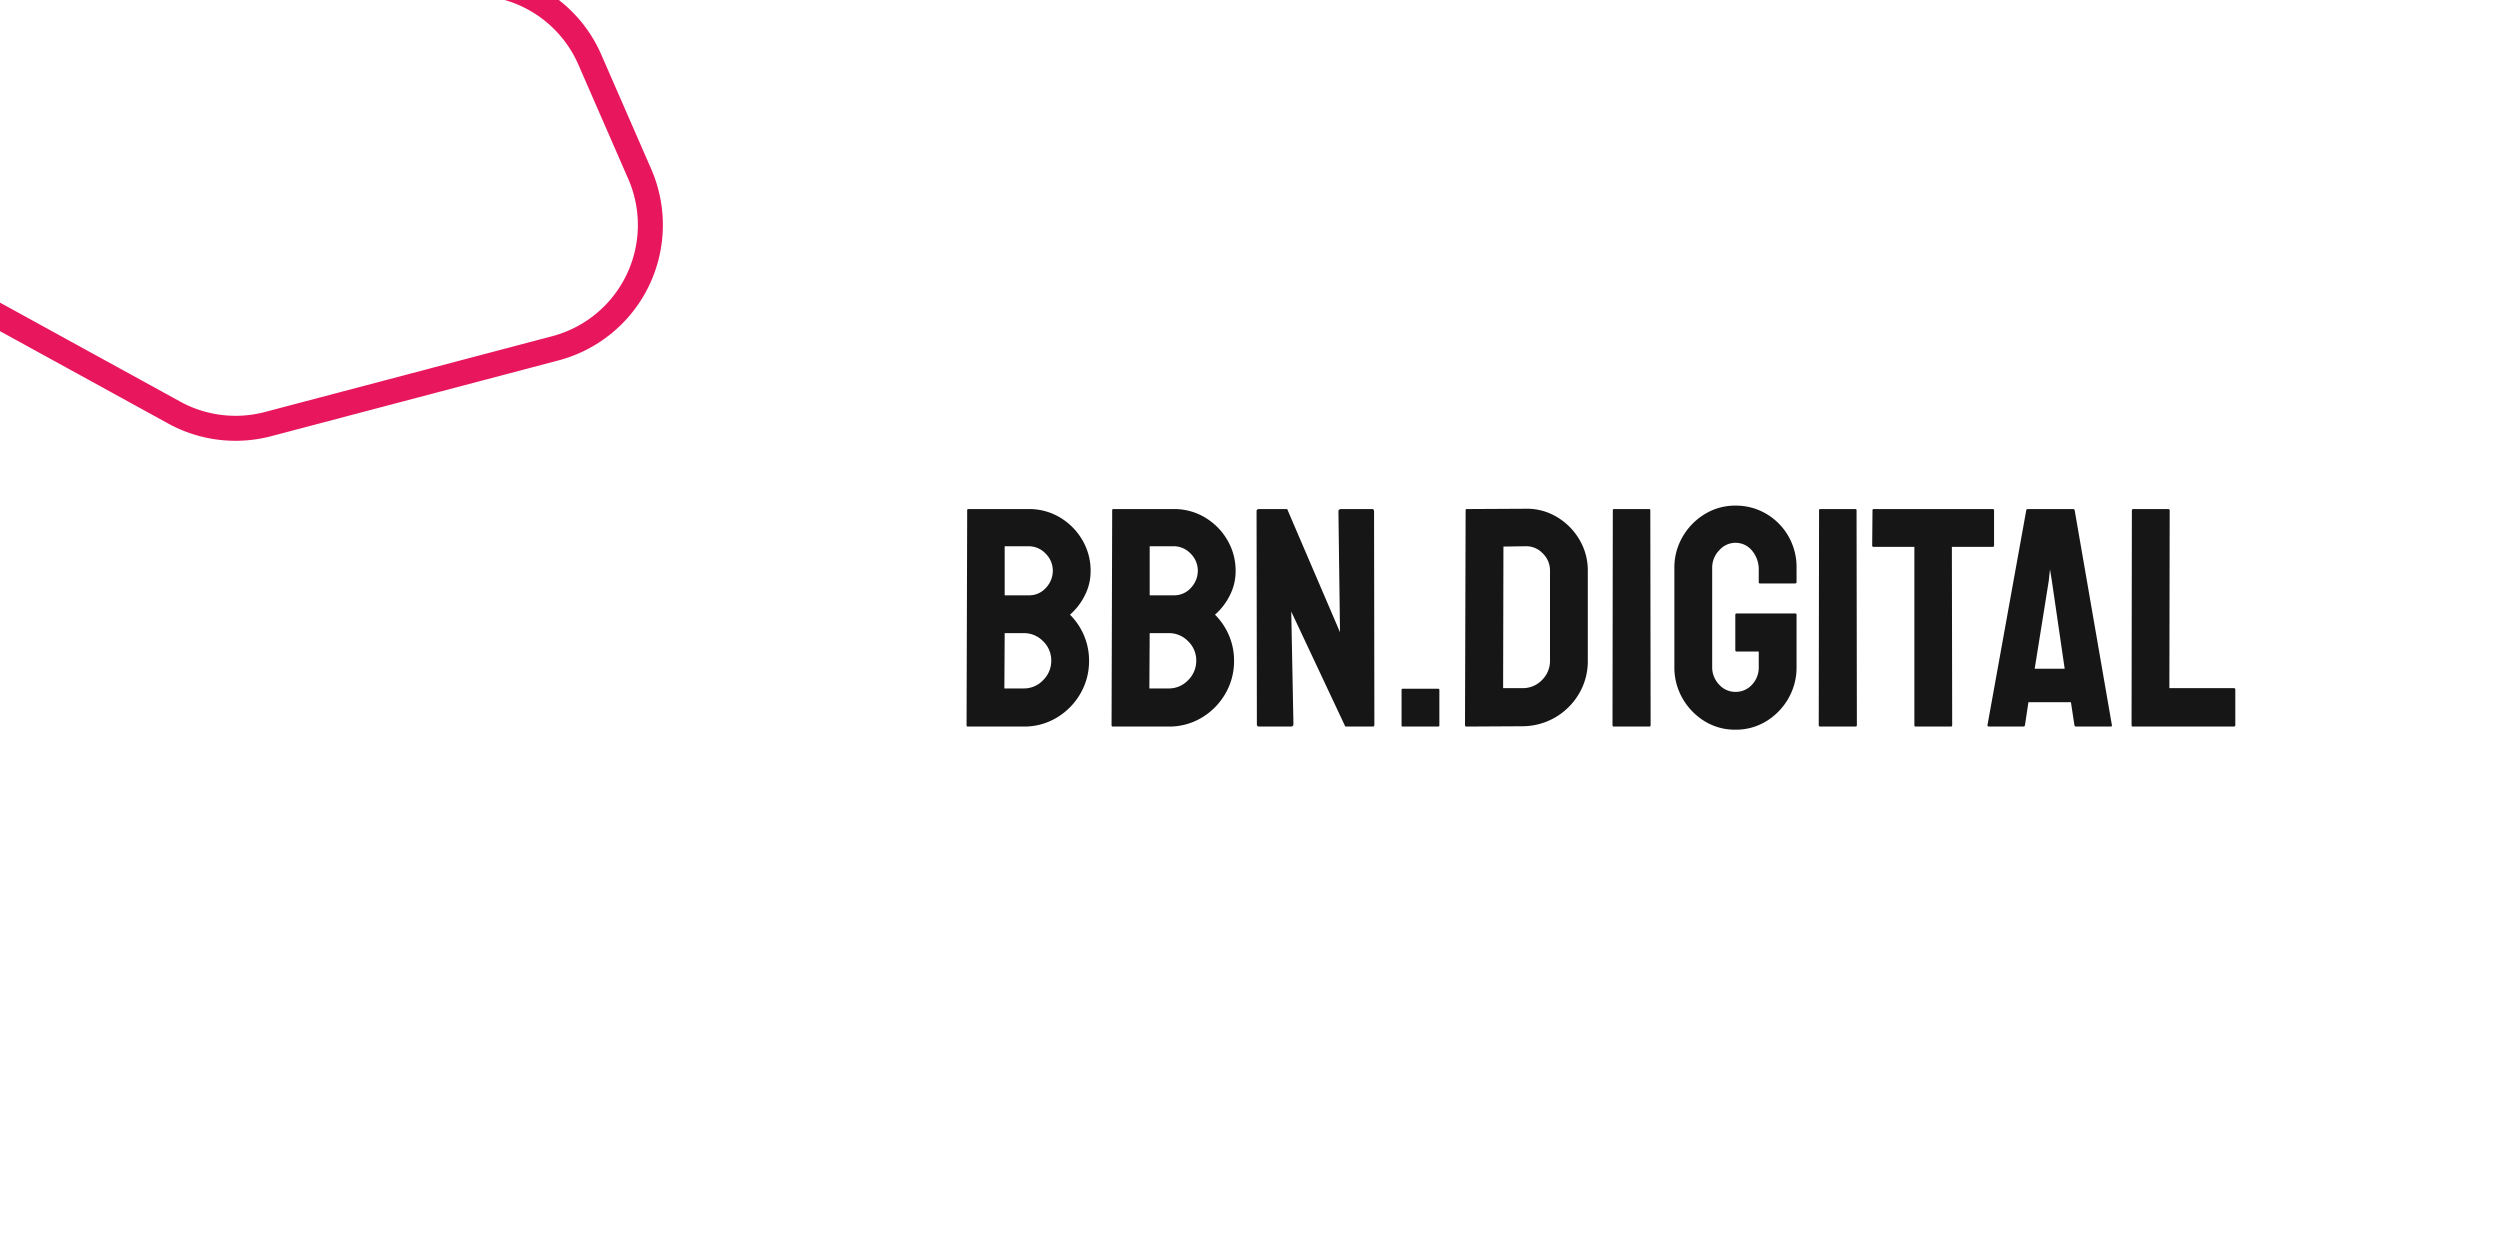 <svg xmlns="http://www.w3.org/2000/svg" xmlns:xlink="http://www.w3.org/1999/xlink" width="1600" height="800" viewBox="0 0 1600 800"><rect x="0" y="0" width="1600" height="800" fill="#333333" stroke="none"/><defs><clipPath id="b"><rect width="1600" height="800"/></clipPath></defs><g id="a" clip-path="url(#b)"><rect width="1600" height="800" fill="#fff"/><path d="M268.363,12.666a81.627,81.627,0,0,1,60.568,0L505.5,83.209a81.627,81.627,0,0,1,39.988,117.327l-40.648,68.793a81.627,81.627,0,0,1-70.275,40.1H162.721a81.627,81.627,0,0,1-70.275-40.1L51.8,200.535A81.627,81.627,0,0,1,91.787,83.208Z" transform="translate(436.396 316.689) rotate(-173)" fill="none" stroke="#e8175d" stroke-width="16"/><path d="M8.8,0Q8,0,8-1l.4-137.4a.707.707,0,0,1,.8-.8H47.6A38.333,38.333,0,0,1,68-133.7a40.527,40.527,0,0,1,14.2,14.5,38.5,38.5,0,0,1,5.2,19.6,33.8,33.8,0,0,1-3.9,16,40.02,40.02,0,0,1-9.3,12,41.6,41.6,0,0,1,9,13.4,40.815,40.815,0,0,1,3.2,16A41.309,41.309,0,0,1,80.8-21,42.582,42.582,0,0,1,65.7-5.7,40.227,40.227,0,0,1,44.6,0ZM32.4-84H47.6a14.309,14.309,0,0,0,11.3-4.9,15.9,15.9,0,0,0,4.3-10.7,15.342,15.342,0,0,0-4.6-11.1,14.854,14.854,0,0,0-11-4.7H32.4Zm-.2,59.6H44.6A16.772,16.772,0,0,0,57-29.7a17.26,17.26,0,0,0,5.2-12.5A16.929,16.929,0,0,0,57-54.6a16.929,16.929,0,0,0-12.4-5.2H32.4ZM101.6,0q-.8,0-.8-1l.4-137.4a.707.707,0,0,1,.8-.8h38.4a38.334,38.334,0,0,1,20.4,5.5A40.527,40.527,0,0,1,175-119.2a38.5,38.5,0,0,1,5.2,19.6,33.8,33.8,0,0,1-3.9,16,40.02,40.02,0,0,1-9.3,12,41.6,41.6,0,0,1,9,13.4,40.814,40.814,0,0,1,3.2,16A41.309,41.309,0,0,1,173.6-21,42.582,42.582,0,0,1,158.5-5.7,40.227,40.227,0,0,1,137.4,0Zm23.6-84h15.2a14.309,14.309,0,0,0,11.3-4.9A15.9,15.9,0,0,0,156-99.6a15.342,15.342,0,0,0-4.6-11.1,14.854,14.854,0,0,0-11-4.7H125.2ZM125-24.4h12.4a16.772,16.772,0,0,0,12.4-5.3A17.26,17.26,0,0,0,155-42.2a16.929,16.929,0,0,0-5.2-12.4,16.929,16.929,0,0,0-12.4-5.2H125.2ZM195.4,0q-1.6,0-1.6-1.4l-.2-136.2a1.414,1.414,0,0,1,1.6-1.6h18L247-60.4l-1-77.2q0-1.6,1.8-1.6h19.8q1.2,0,1.2,1.6L269-1.2Q269,0,268,0H250.4L215.8-73.6l1.4,72q0,1.6-1.8,1.6Zm91.8,0a.707.707,0,0,1-.8-.8V-23.4a.707.707,0,0,1,.8-.8h22.6a.707.707,0,0,1,.8.8V-.8a.707.707,0,0,1-.8.8ZM328,0a.884.884,0,0,1-1-1l.4-137.4a.707.707,0,0,1,.8-.8l37.4-.2a37.279,37.279,0,0,1,20.1,5.2,40.835,40.835,0,0,1,14.5,14.5,38.653,38.653,0,0,1,5.4,20.1v57.4A40.776,40.776,0,0,1,400-21.1,42.283,42.283,0,0,1,385-6,42.06,42.06,0,0,1,363.8-.2Zm23.4-24.6h12.4a16.832,16.832,0,0,0,12.5-5.2,17.1,17.1,0,0,0,5.1-12.4V-99.8a15.179,15.179,0,0,0-4.7-11.1,14.494,14.494,0,0,0-11.1-4.5l-14,.2ZM422.4,0a.884.884,0,0,1-1-1l.2-137.4a.707.707,0,0,1,.8-.8h22.4a.707.707,0,0,1,.8.8L445.8-1q0,1-.8,1ZM500,2a36.733,36.733,0,0,1-19.6-5.4,40.828,40.828,0,0,1-14.1-14.5A39.592,39.592,0,0,1,461-38.2v-63.4a38.839,38.839,0,0,1,5.3-19.9A40.55,40.55,0,0,1,480.5-136a36.887,36.887,0,0,1,19.5-5.4,38.15,38.15,0,0,1,19.9,5.3A39.192,39.192,0,0,1,534-121.8a39.639,39.639,0,0,1,5.2,20.2v9.2q0,.8-1,.8H515.8a.707.707,0,0,1-.8-.8V-100a18.639,18.639,0,0,0-4.3-12.6,13.547,13.547,0,0,0-10.7-5,13.773,13.773,0,0,0-10.3,4.8,15.86,15.86,0,0,0-4.5,11.2v63.4a15.949,15.949,0,0,0,4.4,11.3A13.791,13.791,0,0,0,500-22.2a14.048,14.048,0,0,0,10.7-4.6A16.057,16.057,0,0,0,515-38.2V-48H501a.884.884,0,0,1-1-1V-71.4a.884.884,0,0,1,1-1h37.4q.8,0,.8,1v33.2a39.592,39.592,0,0,1-5.3,20.3A40.828,40.828,0,0,1,519.8-3.4,37.1,37.1,0,0,1,500,2Zm54.4-2a.884.884,0,0,1-1-1l.2-137.4a.707.707,0,0,1,.8-.8h22.4a.707.707,0,0,1,.8.8L577.8-1q0,1-.8,1Zm61,0q-.8,0-.8-1V-115h-26a.884.884,0,0,1-1-1l.2-22.4a.707.707,0,0,1,.8-.8h76q1,0,1,.8V-116q0,1-.8,1H638.6l.2,114q0,1-.8,1Zm46-1,24.8-137.4a.945.945,0,0,1,1-.8h29a.945.945,0,0,1,1,.8L741-1q.2,1-.8,1H718q-.8,0-1-1l-2.2-14.6H687.6L685.4-1q-.2,1-1,1H662.2Q661.4,0,661.4-1Zm30.2-36h19.2l-8.2-56.2-1.2-7.4-.8,7.4ZM754.4,0q-.8,0-.8-1l.2-137.2a.884.884,0,0,1,1-1H777a.884.884,0,0,1,1,1l-.2,113.6H819a.884.884,0,0,1,1,1V-1a.884.884,0,0,1-1,1Z" transform="translate(610.597 465)" fill="#161616"/></g></svg>